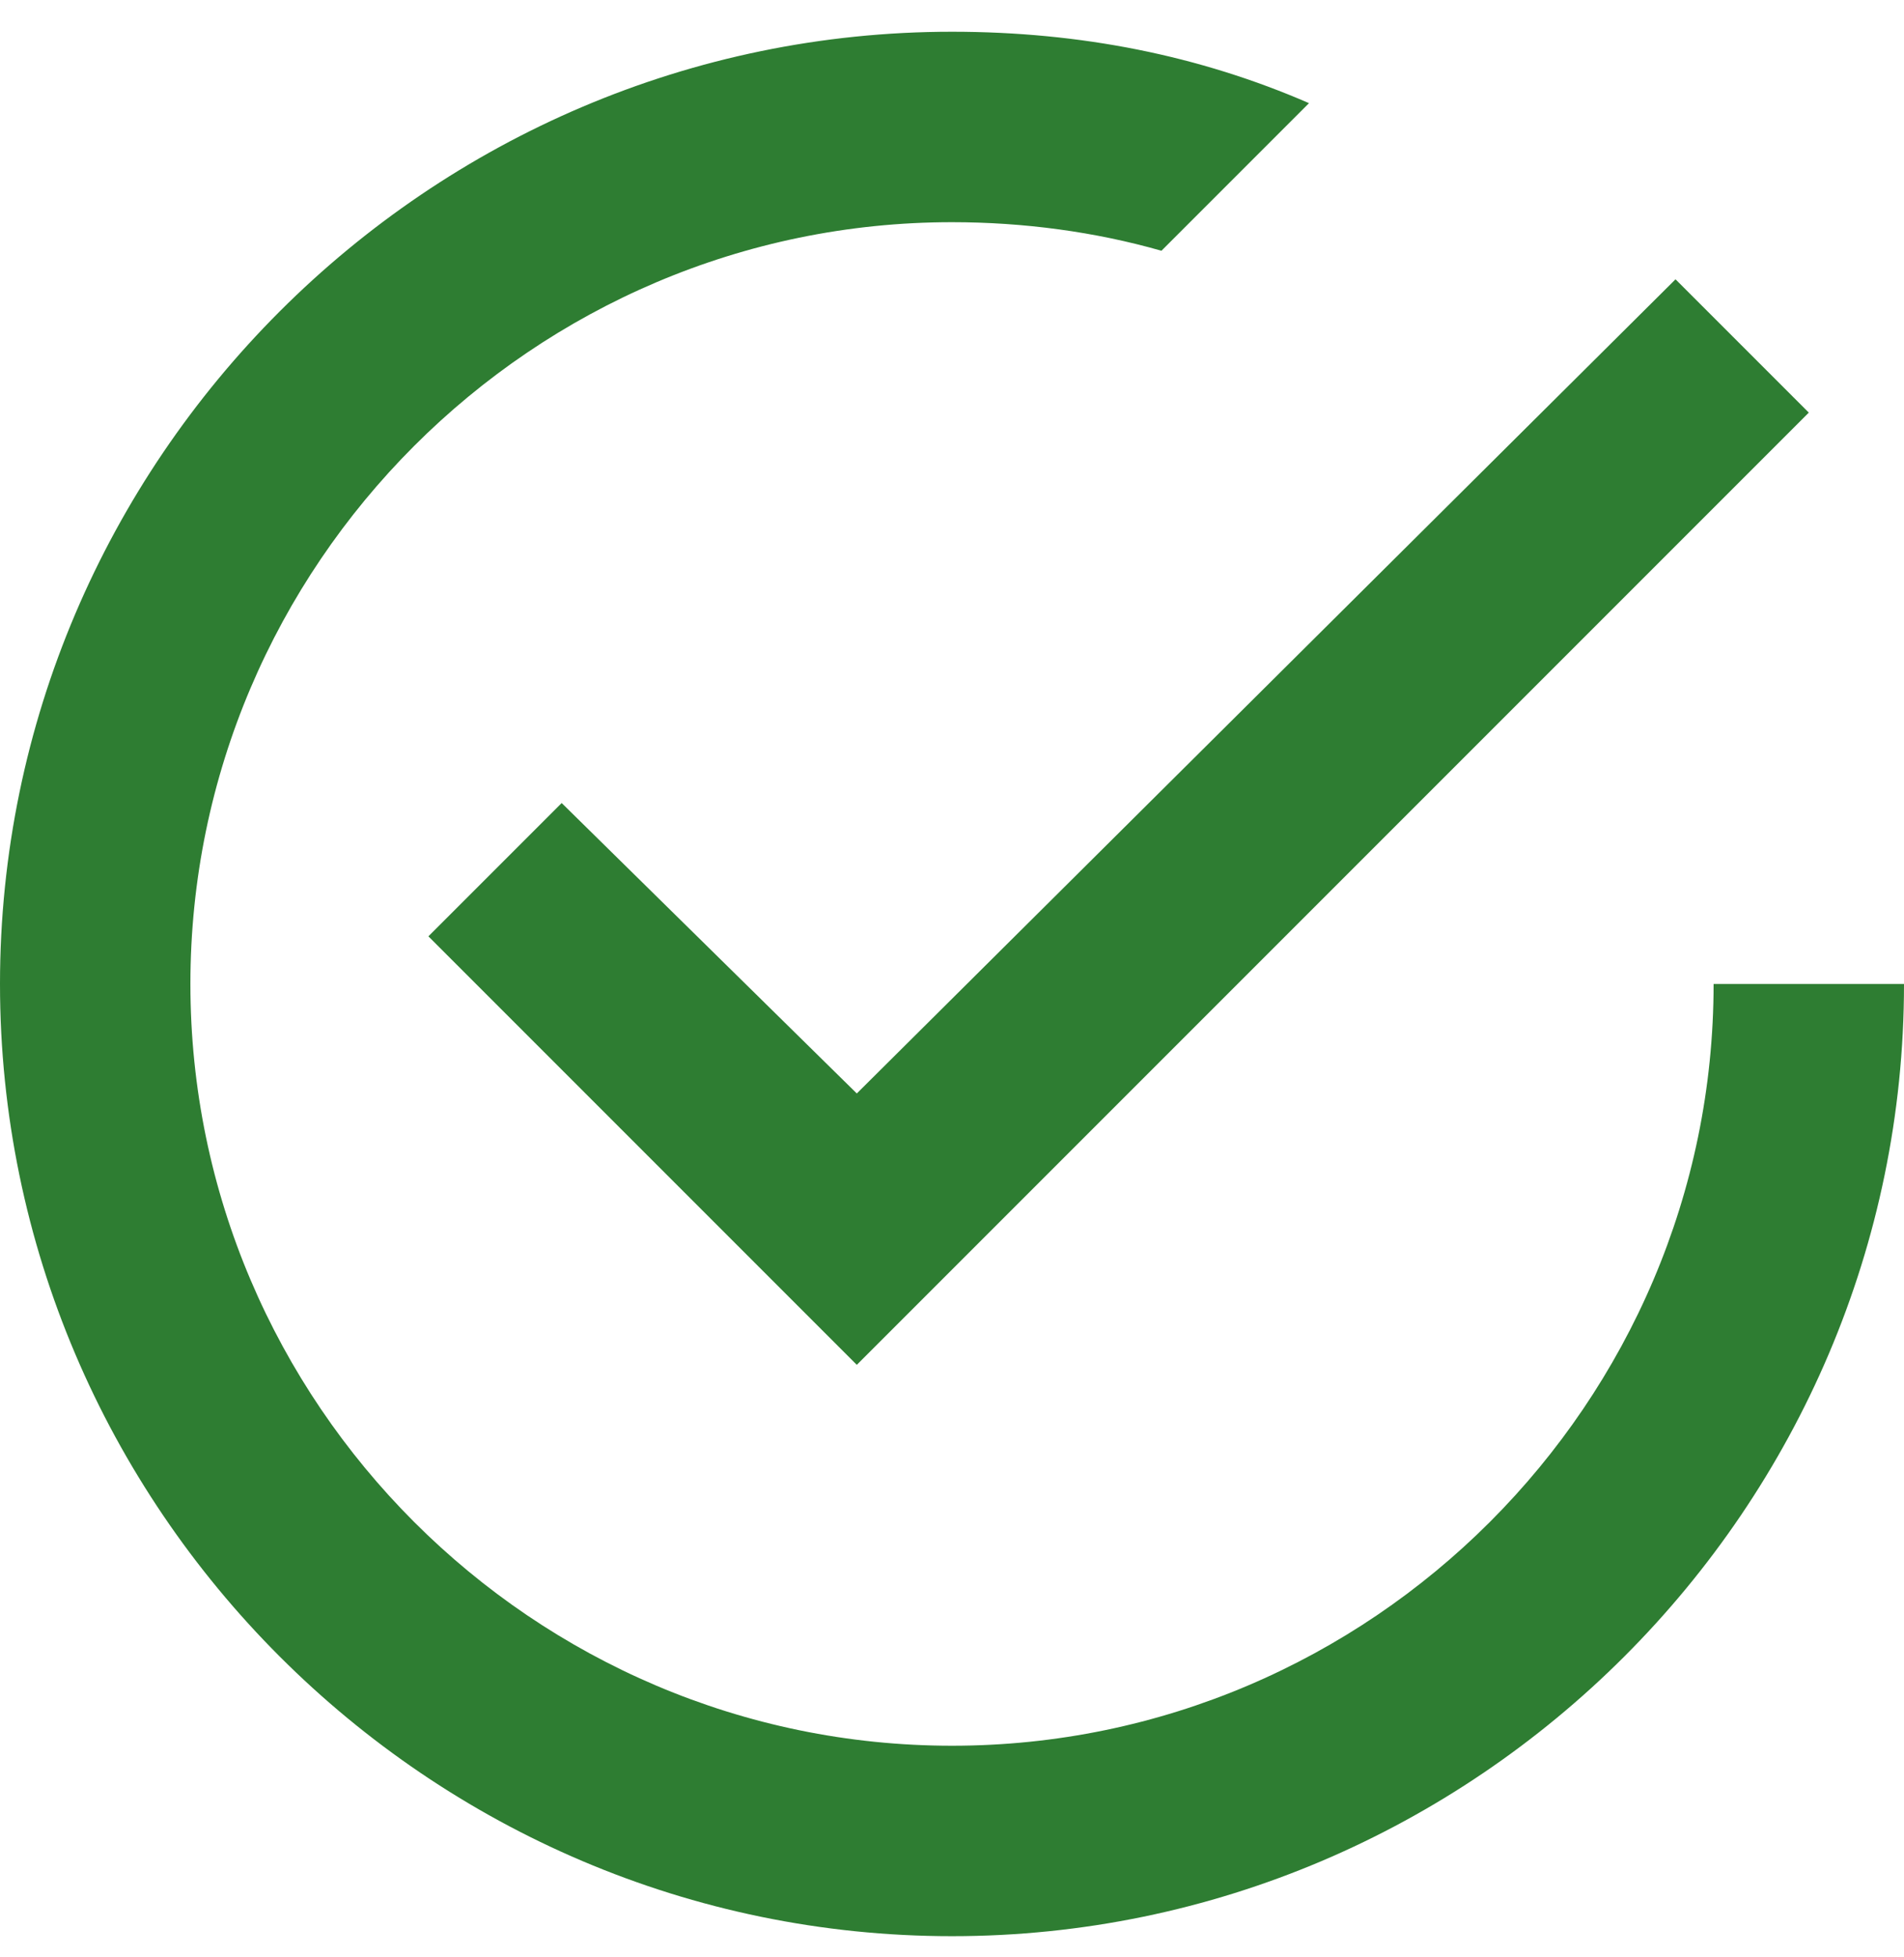 <svg width="36" height="37" viewBox="0 0 36 37" fill="none" xmlns="http://www.w3.org/2000/svg">
<path id="Shape" fill-rule="evenodd" clip-rule="evenodd" d="M10.62 15.18L8.1 17.7L16.2 25.8L34.2 7.8L31.68 5.28L16.2 20.67L10.62 15.18ZM32.4 18.6C32.4 26.52 25.92 33 18 33C10.08 33 3.6 26.52 3.6 18.6C3.6 10.68 10.08 4.2 18 4.2C19.35 4.2 20.7 4.38 21.96 4.74L24.75 1.95C22.68 1.05 20.43 0.6 18 0.6C8.1 0.6 0 8.7 0 18.6C0 28.5 8.1 36.6 18 36.6C27.9 36.6 36 28.5 36 18.6H32.4Z" fill="#2E7D32"/>
</svg>
